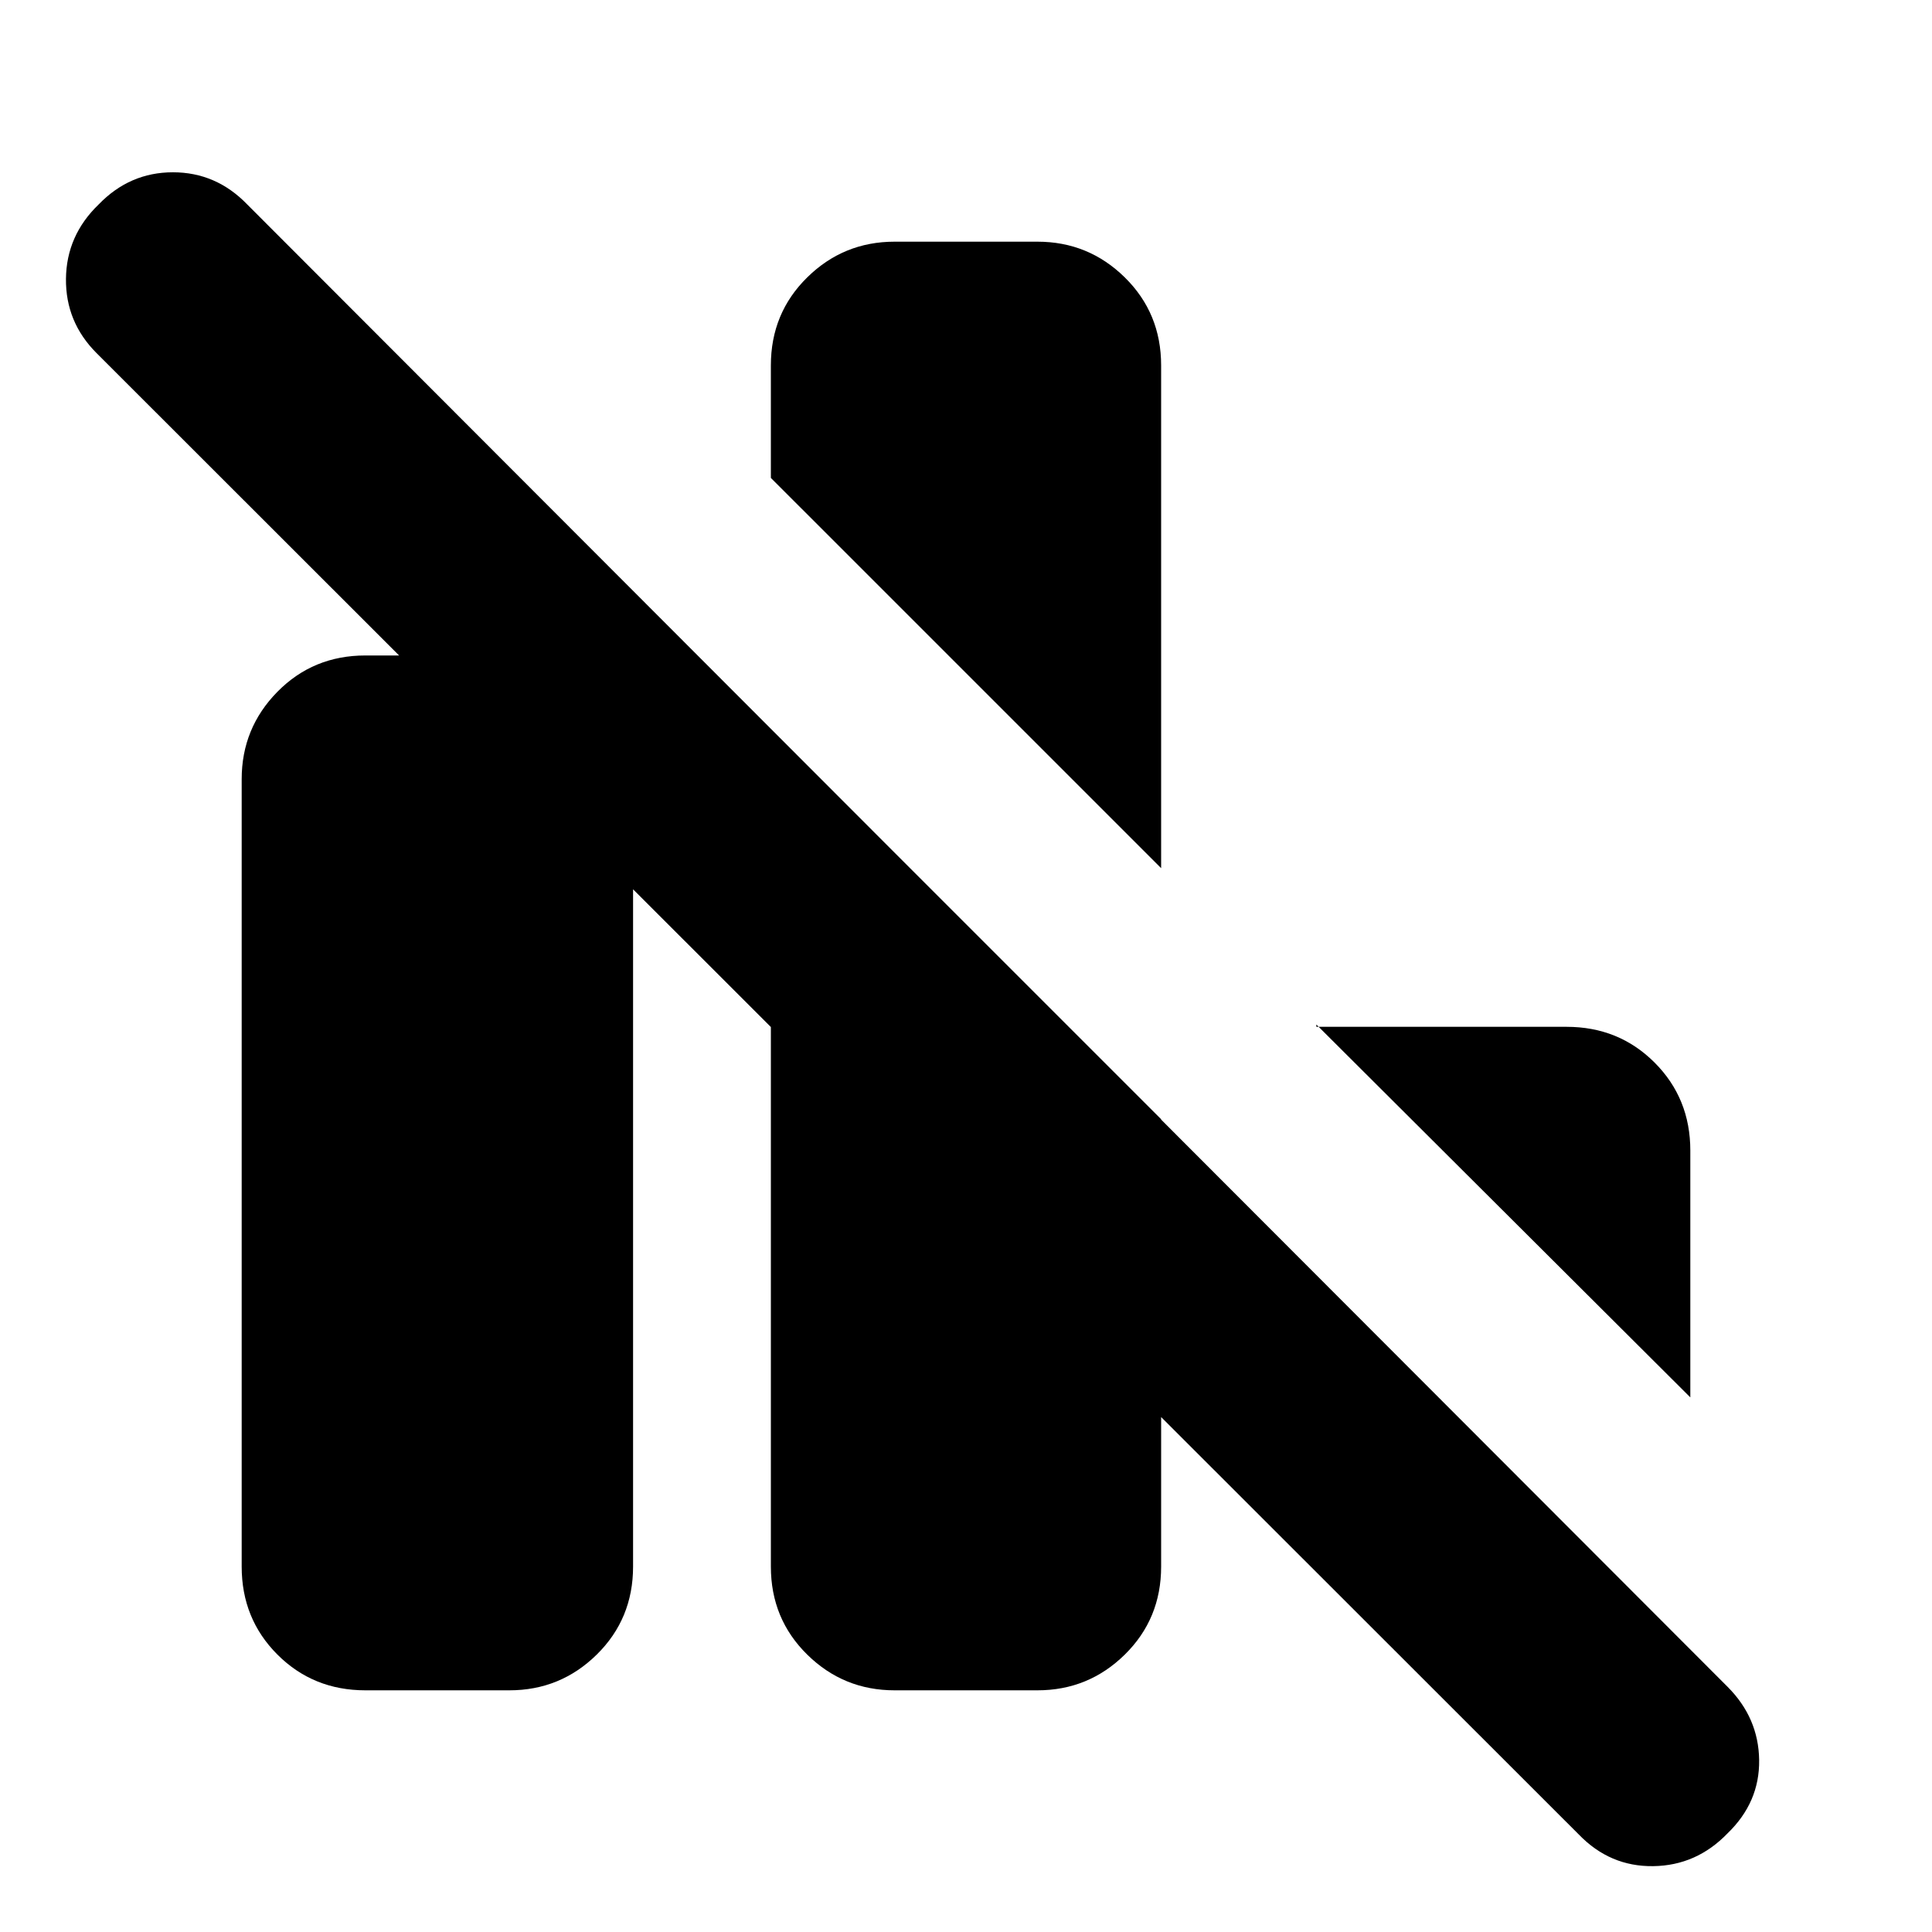 <svg xmlns="http://www.w3.org/2000/svg" height="24" viewBox="0 -960 960 960" width="24"><path d="M181.57-120.09q-25.96 0-43.72-17.76-17.76-17.76-17.76-43.72v-391.26q0-25.39 17.76-43.43t43.72-18.04h71.52q25.39 0 43.43 18.04 18.05 18.04 18.05 43.43v391.26q0 25.96-18.05 43.72-18.04 17.76-43.43 17.76h-71.52Zm262.95 0q-25.39 0-43.43-17.76-18.05-17.76-18.05-43.72v-416.21l193.92 193.91v222.3q0 25.96-18.05 43.72-18.04 17.76-43.43 17.76h-70.96Zm132.44-408.52L383.04-722.52v-55.91q0-25.96 18.05-43.72 18.04-17.76 43.43-17.76h70.96q25.39 0 43.43 17.76 18.05 17.76 18.05 43.72v249.82Zm262.95 262.96L654.09-450.91v1.13h124.34q25.96 0 43.72 17.76 17.76 17.76 17.76 43.72v122.65ZM784.52-48.43 48-784.52q-15.44-15.44-15.22-36.94.22-21.5 16.22-36.93 15.43-16 36.93-16t36.94 16l735.52 736.52q15.44 15.44 15.72 36.44.28 21-15.72 36.43-15.43 16-36.93 16.28-21.5.29-36.94-15.71Z"/></svg>